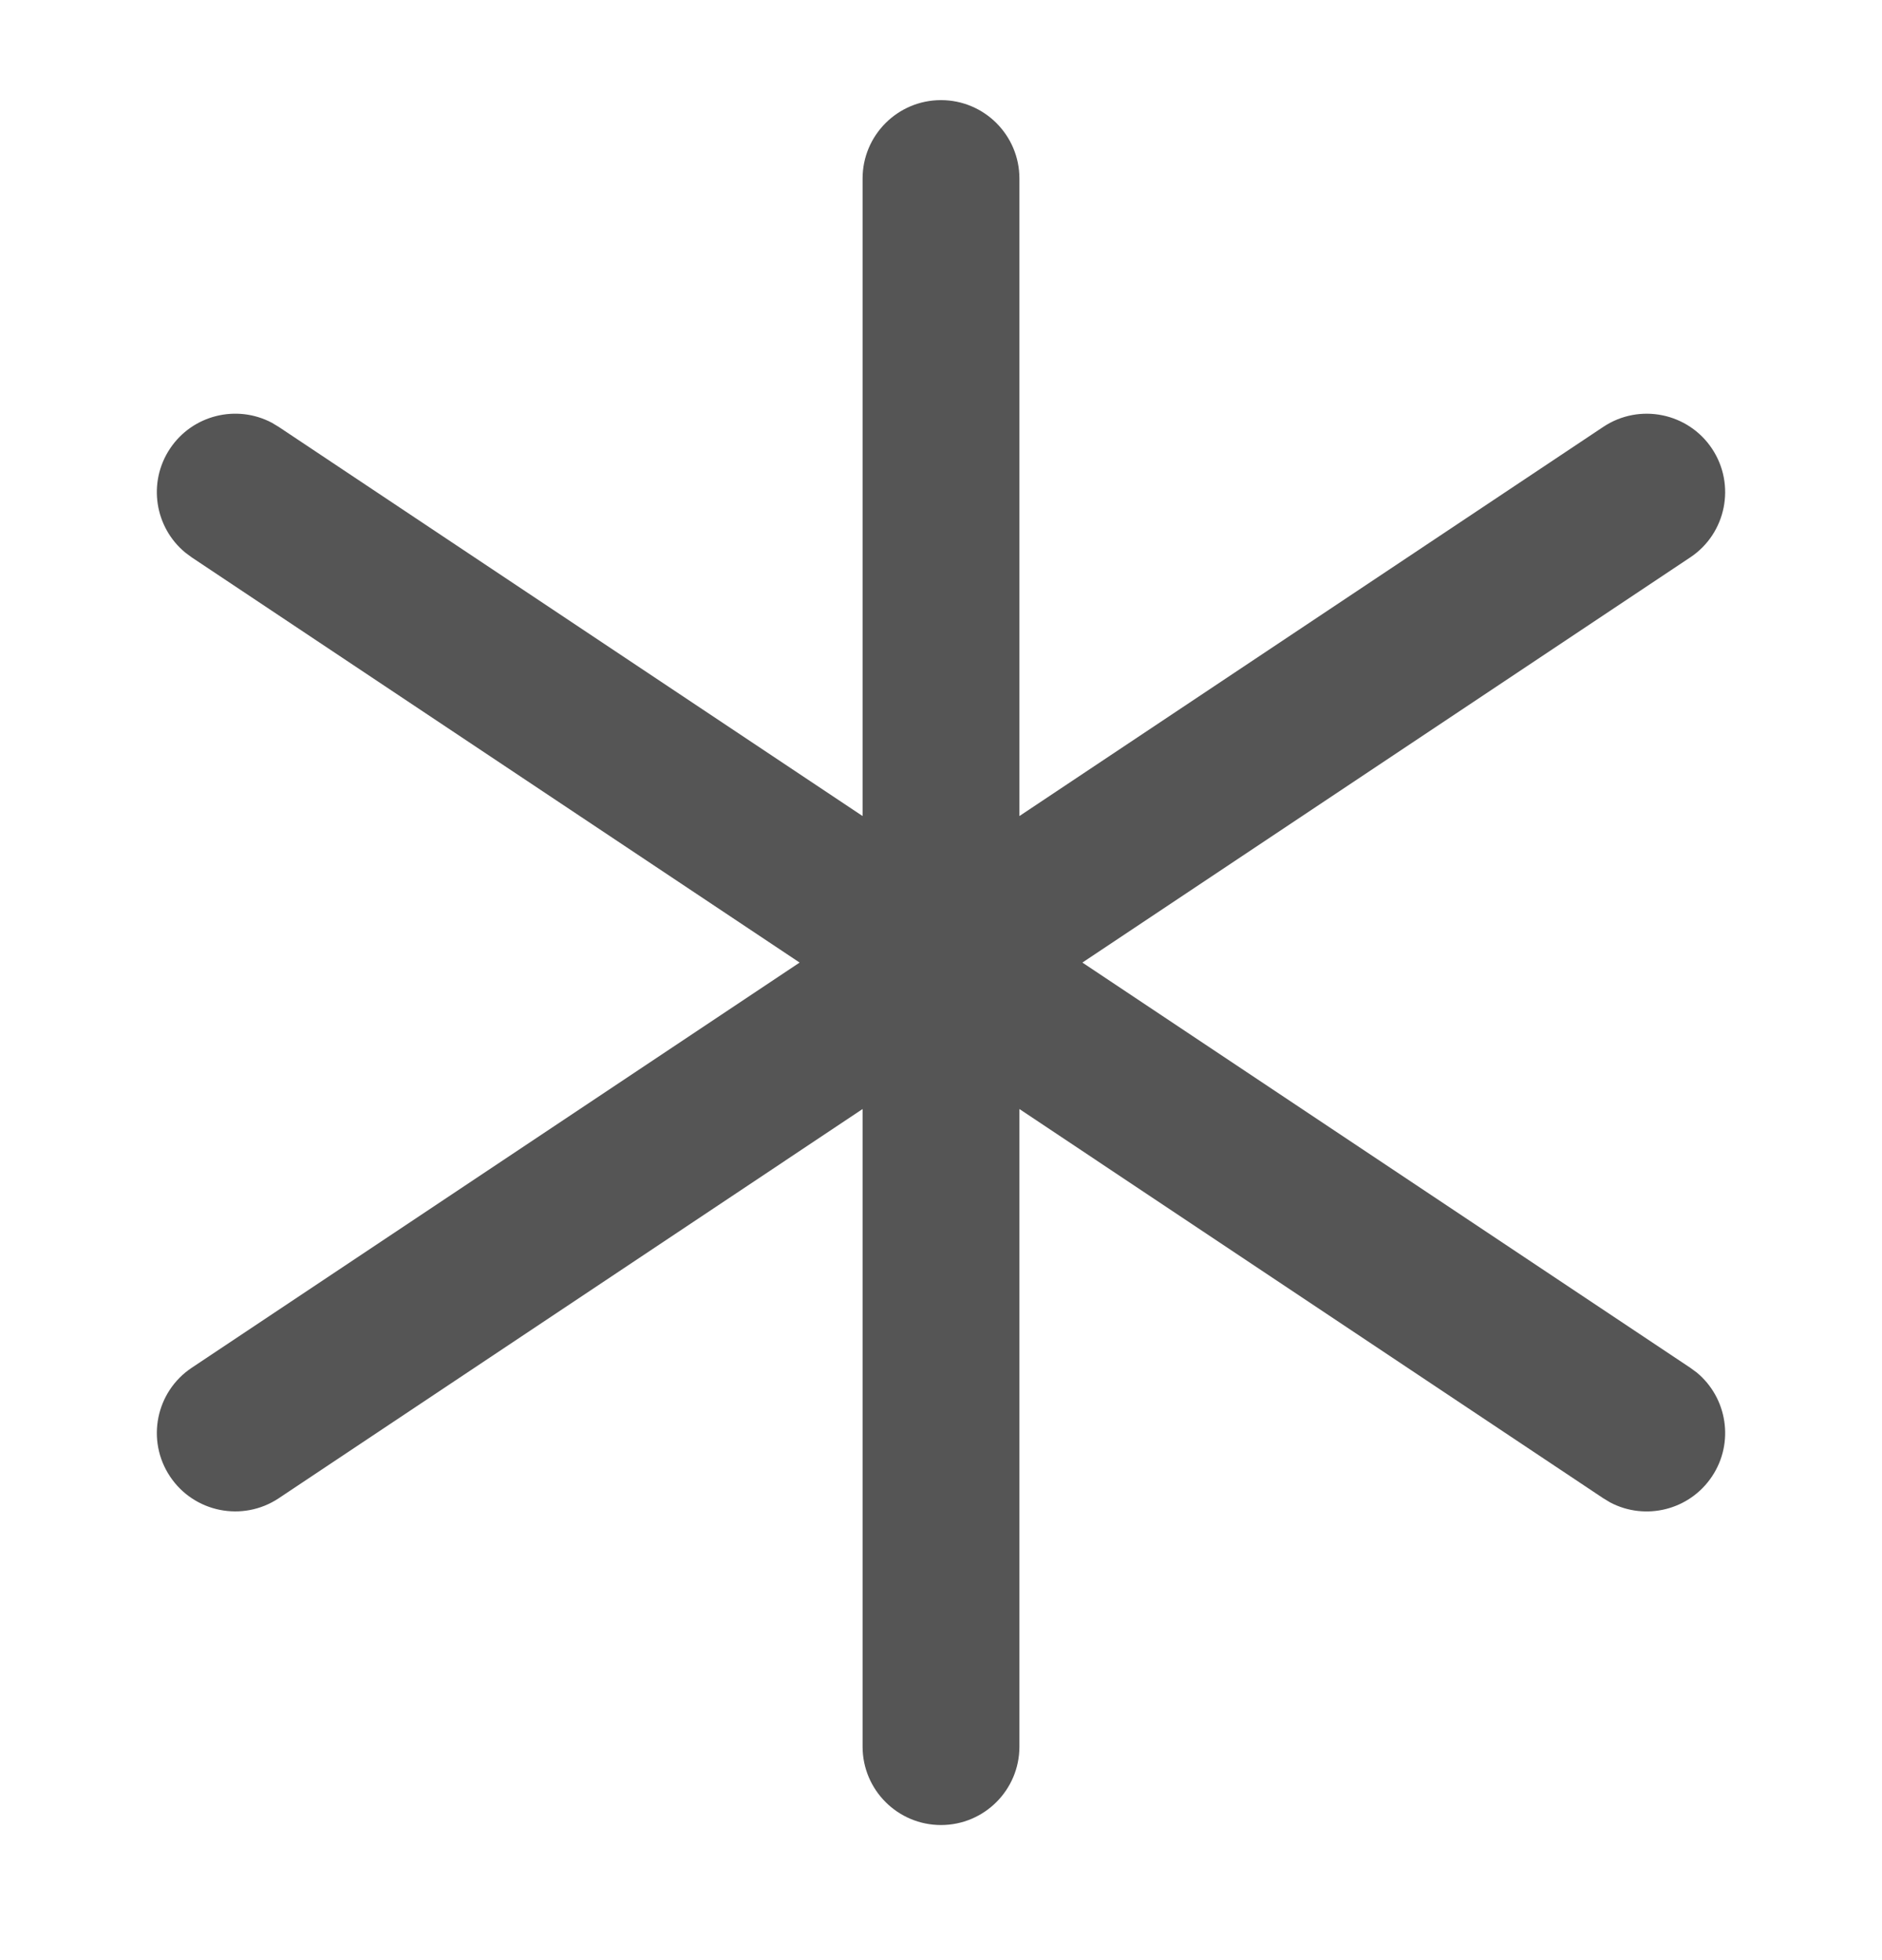<svg width="24" height="25" viewBox="0 0 24 25" fill="none" xmlns="http://www.w3.org/2000/svg">
<path d="M12 1.277C12.552 1.277 13 1.725 13 2.277V10.408L20.445 5.445C20.905 5.138 21.526 5.263 21.832 5.722C22.138 6.182 22.014 6.803 21.555 7.109L13.803 12.277L21.555 17.445L21.637 17.505C22.028 17.828 22.119 18.401 21.832 18.831C21.545 19.262 20.981 19.399 20.533 19.162L20.445 19.109L13 14.145V22.277C13 22.829 12.552 23.277 12 23.277C11.448 23.277 11 22.829 11 22.277V14.145L3.555 19.109C3.095 19.415 2.474 19.291 2.168 18.831C1.862 18.372 1.986 17.751 2.445 17.445L10.197 12.277L2.445 7.109L2.363 7.048C1.972 6.726 1.881 6.153 2.168 5.722C2.455 5.291 3.019 5.155 3.467 5.392L3.555 5.445L11 10.408V2.277C11 1.725 11.448 1.277 12 1.277Z" fill="#555555"/>
</svg>
